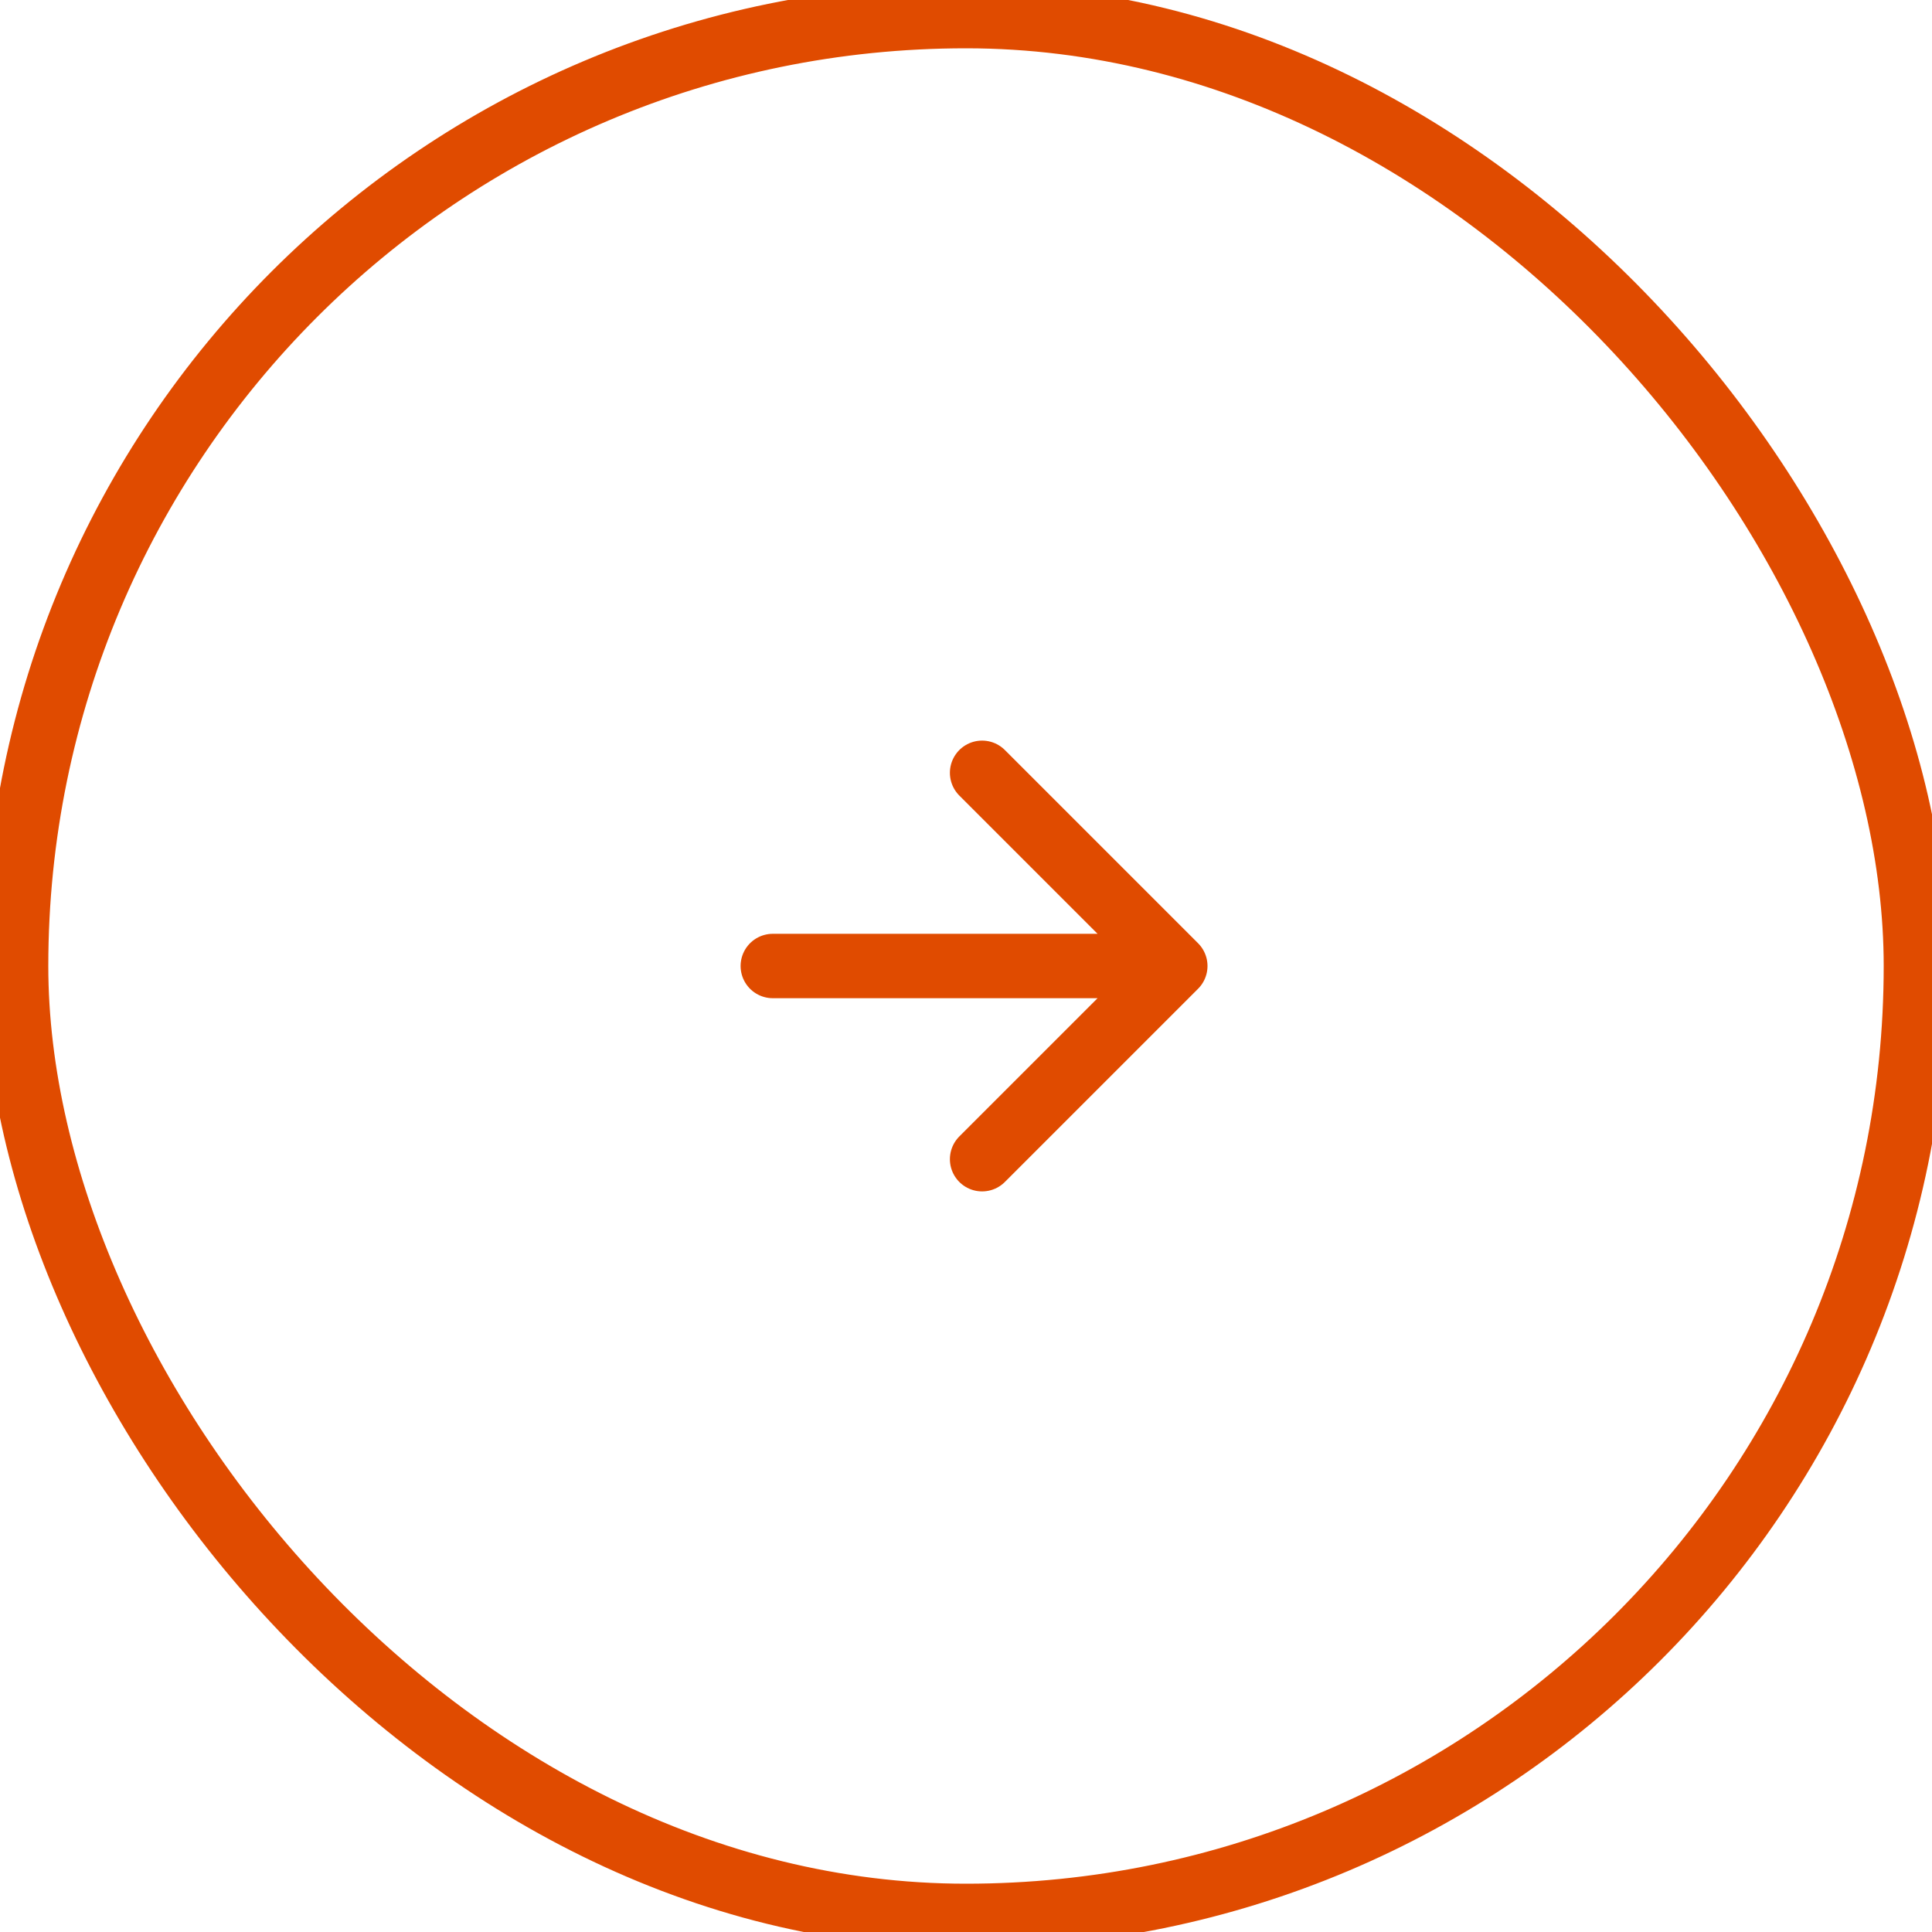 <svg width="60" height="60" viewBox="0 0 60 60" fill="none" xmlns="http://www.w3.org/2000/svg">
<rect x="0.5" y="0.5" width="59" height="59" rx="29.5" stroke="#e04b00"  stroke-width="2"/>
<path d="M24 30H36.5M36.5 30L30.5 24M36.5 30L30.5 36" stroke="#e04b00" stroke-linecap="round" stroke-linejoin="round" stroke-width="2"/>
</svg>
